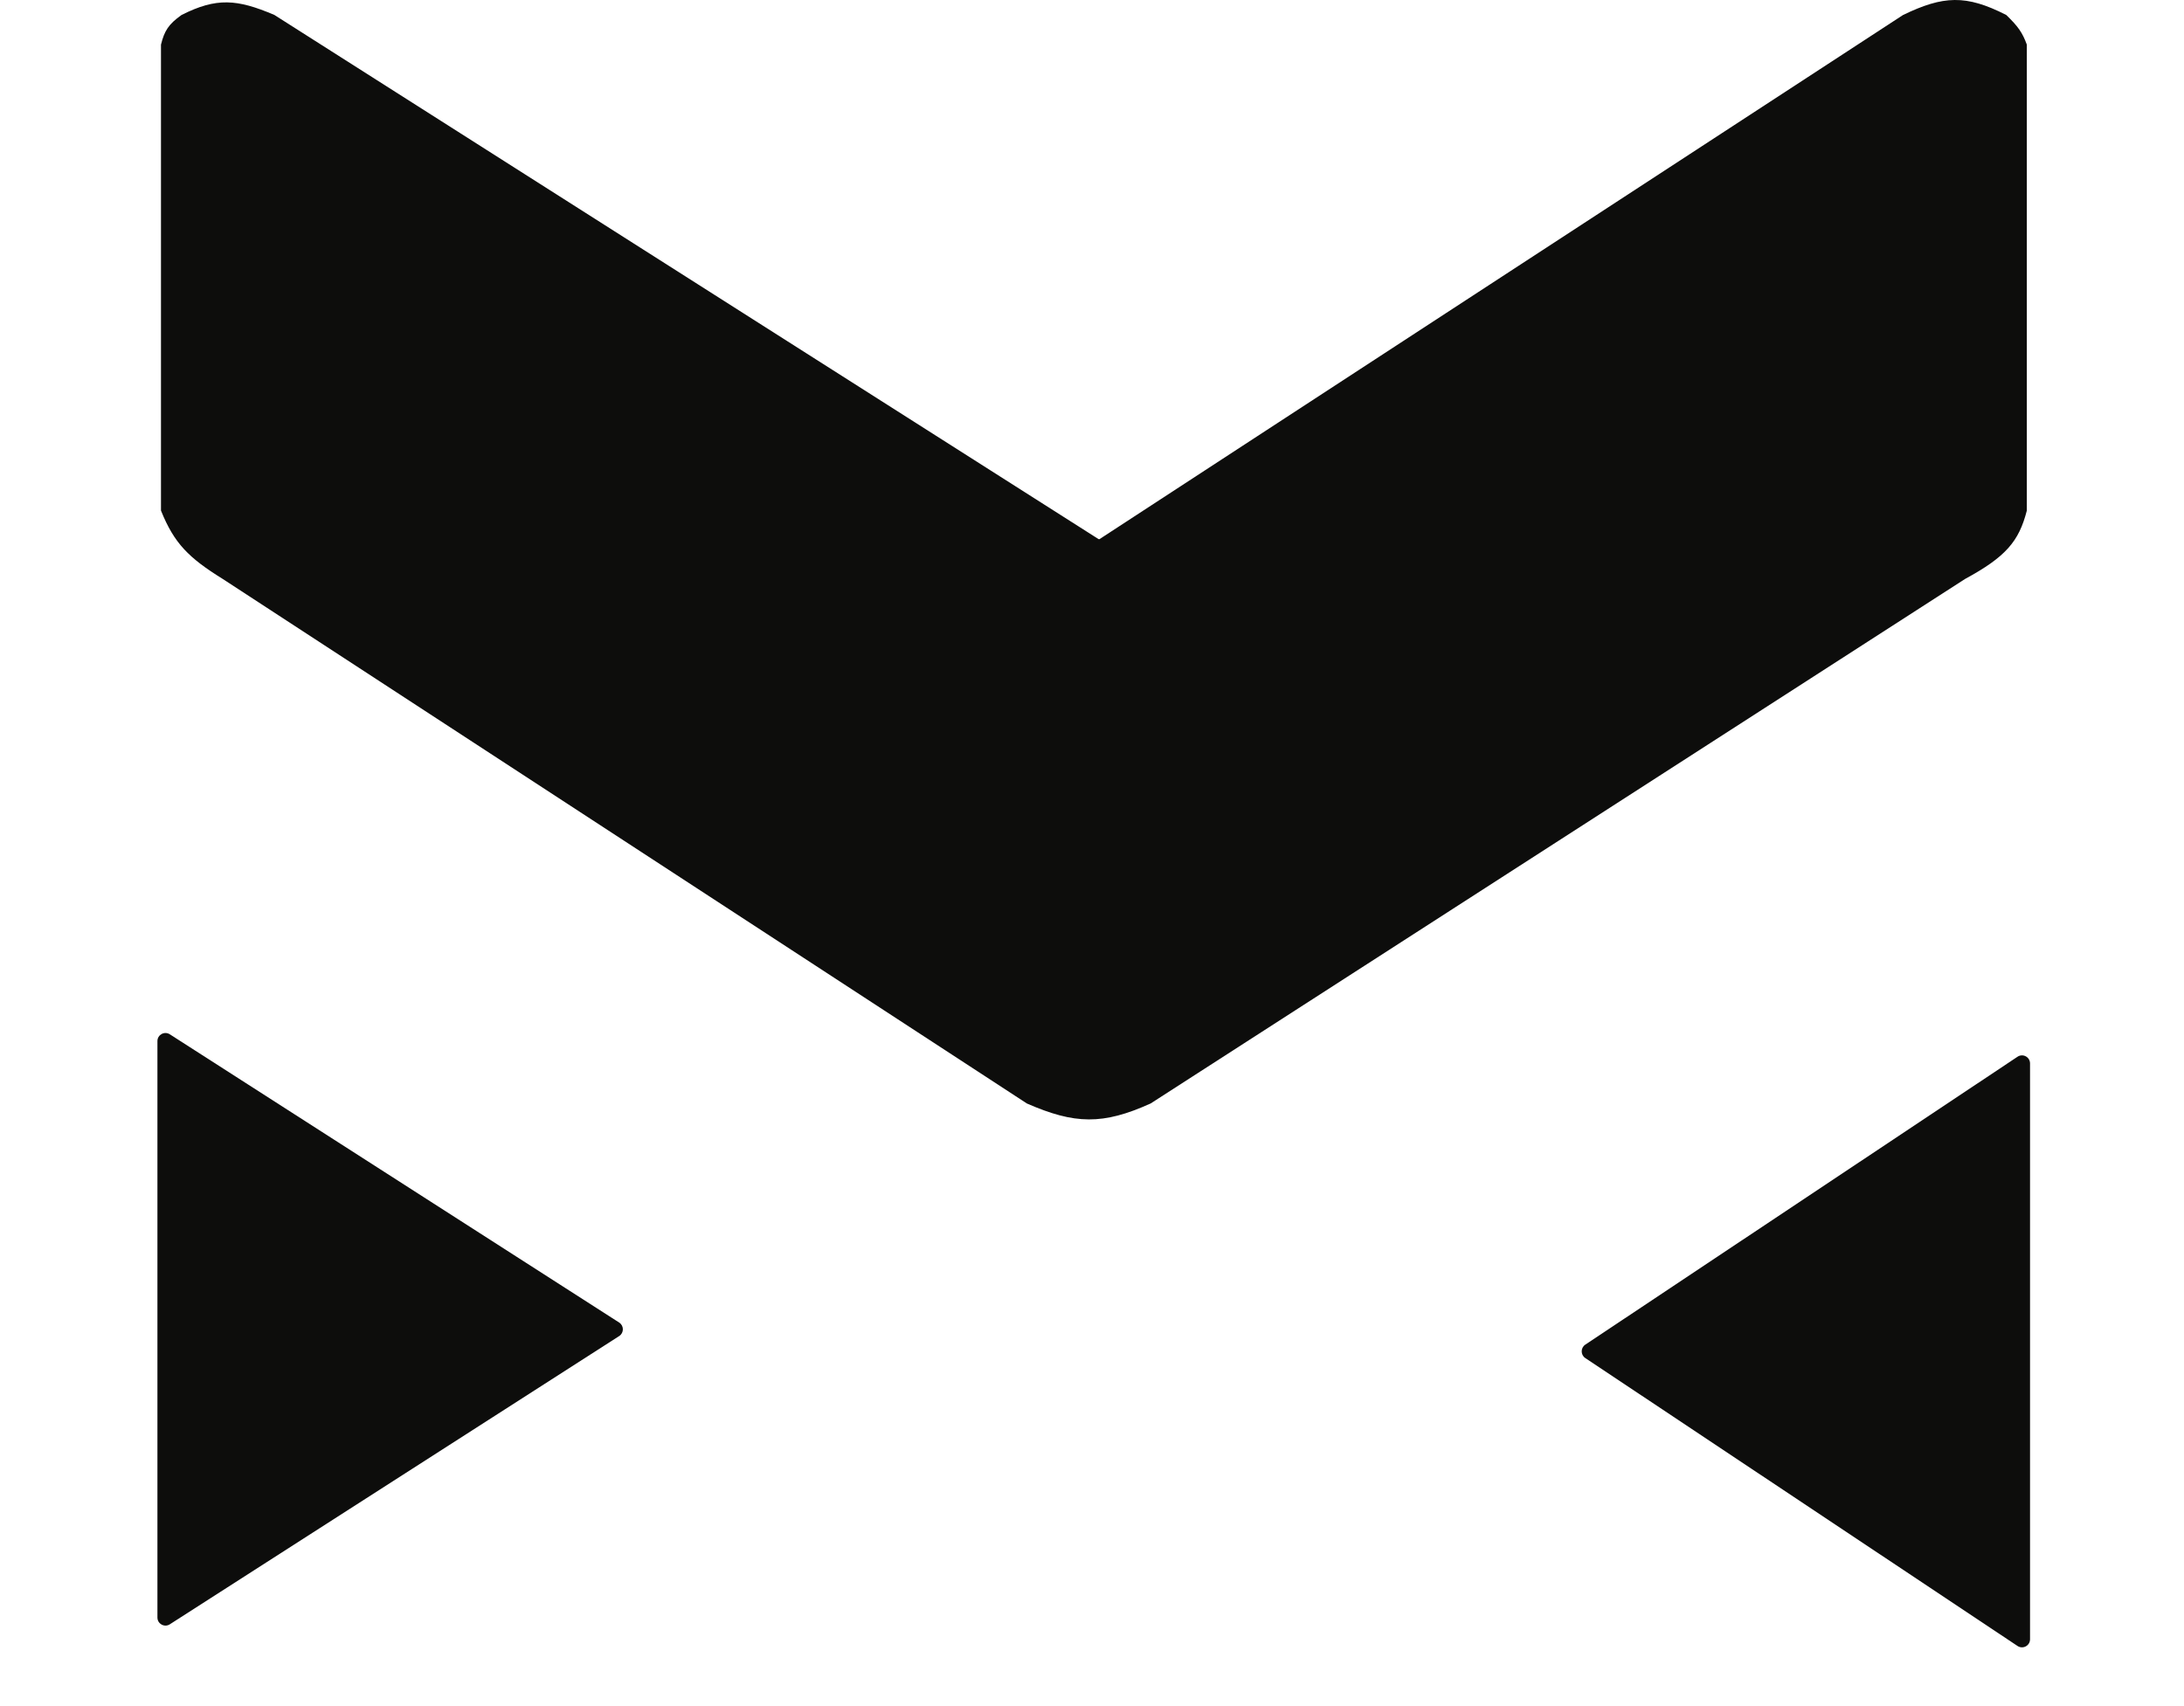 <svg width="407" height="318" viewBox="0 0 407 318" fill="none" xmlns="http://www.w3.org/2000/svg">
<path d="M115.384 246.481C116.304 247.071 116.304 248.416 115.384 249.006L31.648 302.723C30.65 303.364 29.338 302.647 29.338 301.461L29.338 194.027C29.338 192.841 30.65 192.124 31.648 192.764L115.384 246.481Z" fill="#0D0D0C"/>
<path d="M295.427 253.101C294.536 252.507 294.536 251.198 295.427 250.604L375.976 196.945C376.973 196.281 378.308 196.995 378.308 198.193V305.512C378.308 306.71 376.973 307.425 375.976 306.761L295.427 253.101Z" fill="#0D0D0C"/>
<path d="M354.658 2.785L204.924 100.463C204.858 100.506 204.773 100.507 204.707 100.464L51.145 2.794C51.136 2.788 51.126 2.783 51.116 2.779C44.142 -0.19 40.344 -0.477 33.856 2.778C33.847 2.783 33.838 2.788 33.83 2.794C31.393 4.519 30.636 5.763 30.006 8.294C30.002 8.31 30 8.326 30 8.343V95.118C30 95.144 30.005 95.169 30.015 95.193C32.452 101.246 35.138 103.952 41.526 107.911L191.354 205.65C191.364 205.656 191.374 205.662 191.384 205.666C200.28 209.549 205.527 209.676 214.407 205.665C214.416 205.661 214.425 205.657 214.433 205.651L366.184 107.911C373.802 103.778 376.238 100.896 377.704 95.181C377.708 95.165 377.71 95.148 377.71 95.132V8.354C377.71 8.33 377.706 8.307 377.698 8.285C376.908 6.133 376.125 4.957 373.89 2.806C373.876 2.792 373.859 2.78 373.841 2.772C366.351 -1.033 362.146 -0.817 354.658 2.785Z" fill="#0D0D0C"/>
</svg>
